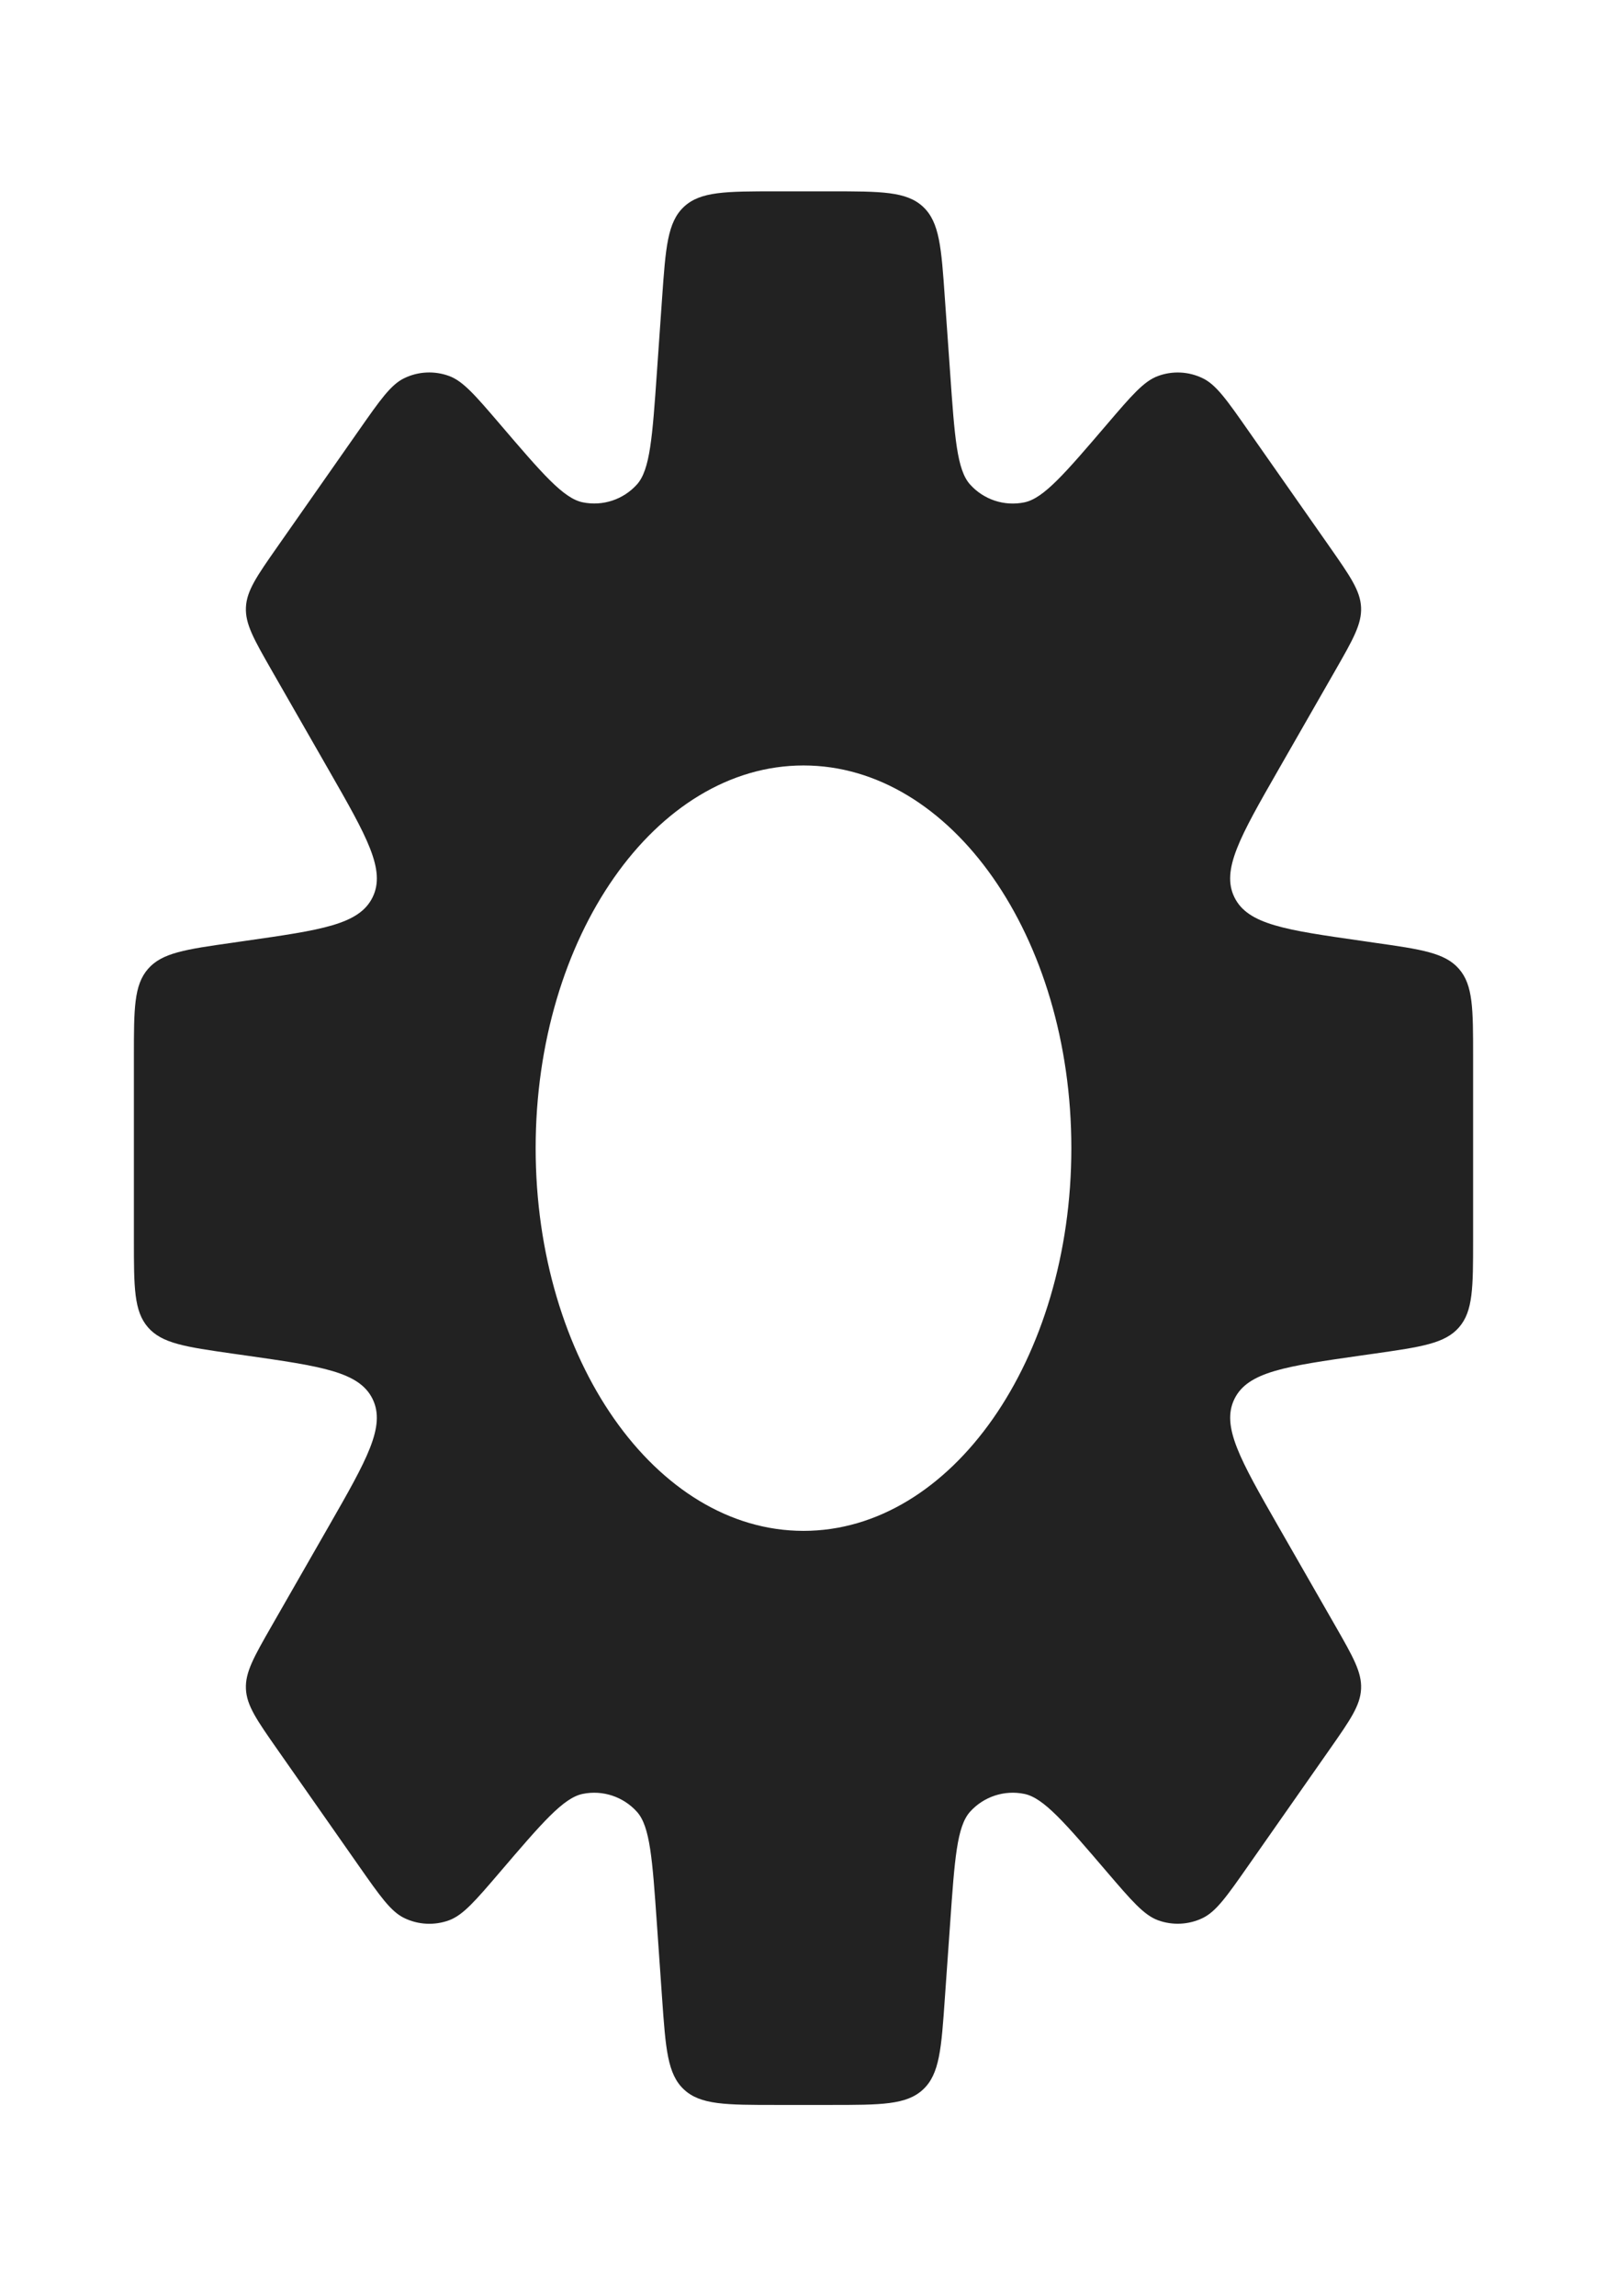 <svg width="28" height="40" viewBox="0 0 28 40" fill="none" xmlns="http://www.w3.org/2000/svg">
<path fill-rule="evenodd" clip-rule="evenodd" d="M16.083 3.602C16.371 3.871 16.402 4.312 16.463 5.194L16.554 6.482C16.633 7.616 16.673 8.183 16.901 8.438C17.139 8.704 17.499 8.823 17.848 8.751C18.184 8.682 18.553 8.25 19.292 7.386L19.292 7.386C19.717 6.889 19.93 6.641 20.174 6.551C20.429 6.456 20.712 6.47 20.956 6.589C21.191 6.702 21.378 6.97 21.753 7.506L21.753 7.506L23.172 9.532C23.525 10.038 23.702 10.29 23.715 10.58C23.728 10.871 23.575 11.138 23.269 11.673L22.271 13.415C21.607 14.574 21.275 15.154 21.508 15.63C21.741 16.106 22.402 16.2 23.724 16.389L23.95 16.422C24.768 16.538 25.178 16.597 25.422 16.879C25.667 17.161 25.667 17.574 25.667 18.401V21.599C25.667 22.426 25.667 22.839 25.422 23.121C25.178 23.403 24.768 23.462 23.95 23.579L23.724 23.611C22.402 23.8 21.741 23.894 21.508 24.37C21.276 24.846 21.608 25.426 22.271 26.585L23.269 28.326C23.575 28.861 23.729 29.129 23.715 29.419C23.702 29.709 23.525 29.962 23.172 30.467L21.753 32.494C21.378 33.03 21.191 33.297 20.956 33.411C20.712 33.529 20.429 33.543 20.174 33.449C19.93 33.358 19.717 33.11 19.292 32.614C18.553 31.75 18.184 31.318 17.848 31.249C17.499 31.177 17.139 31.296 16.901 31.561C16.673 31.817 16.633 32.384 16.554 33.518L16.463 34.806C16.402 35.689 16.371 36.13 16.083 36.398C15.795 36.667 15.353 36.667 14.468 36.667H13.531C12.647 36.667 12.205 36.667 11.917 36.398C11.629 36.13 11.598 35.689 11.536 34.806L11.446 33.518C11.367 32.384 11.327 31.817 11.099 31.562C10.861 31.297 10.501 31.177 10.152 31.249C9.816 31.318 9.447 31.75 8.708 32.614C8.283 33.111 8.07 33.359 7.826 33.45C7.571 33.544 7.288 33.53 7.043 33.411C6.809 33.298 6.622 33.03 6.247 32.495L4.828 30.468C4.475 29.963 4.298 29.71 4.285 29.42C4.271 29.13 4.425 28.862 4.731 28.327L5.729 26.585C6.393 25.426 6.724 24.847 6.492 24.37C6.259 23.894 5.598 23.8 4.276 23.611L4.05 23.579C3.232 23.462 2.822 23.403 2.578 23.121C2.333 22.839 2.333 22.426 2.333 21.599L2.333 18.401C2.333 17.574 2.333 17.161 2.578 16.879C2.822 16.597 3.232 16.538 4.05 16.422L4.277 16.389C5.599 16.2 6.26 16.106 6.492 15.63C6.725 15.154 6.393 14.574 5.729 13.415L4.731 11.673C4.425 11.137 4.271 10.87 4.285 10.58C4.298 10.29 4.475 10.037 4.828 9.532L6.247 7.505C6.622 6.969 6.809 6.701 7.043 6.588C7.288 6.469 7.571 6.456 7.826 6.55C8.07 6.64 8.283 6.889 8.708 7.385C9.447 8.249 9.816 8.681 10.152 8.75C10.501 8.822 10.861 8.703 11.099 8.438C11.327 8.182 11.367 7.615 11.446 6.481V6.481L11.536 5.194C11.598 4.312 11.629 3.871 11.917 3.602C12.205 3.333 12.647 3.333 13.531 3.333H14.468C15.353 3.333 15.795 3.333 16.083 3.602ZM14 26.667C16.577 26.667 18.667 23.682 18.667 20C18.667 16.318 16.577 13.334 14 13.334C11.423 13.334 9.333 16.318 9.333 20C9.333 23.682 11.423 26.667 14 26.667Z" fill="#222222"/>
</svg>

